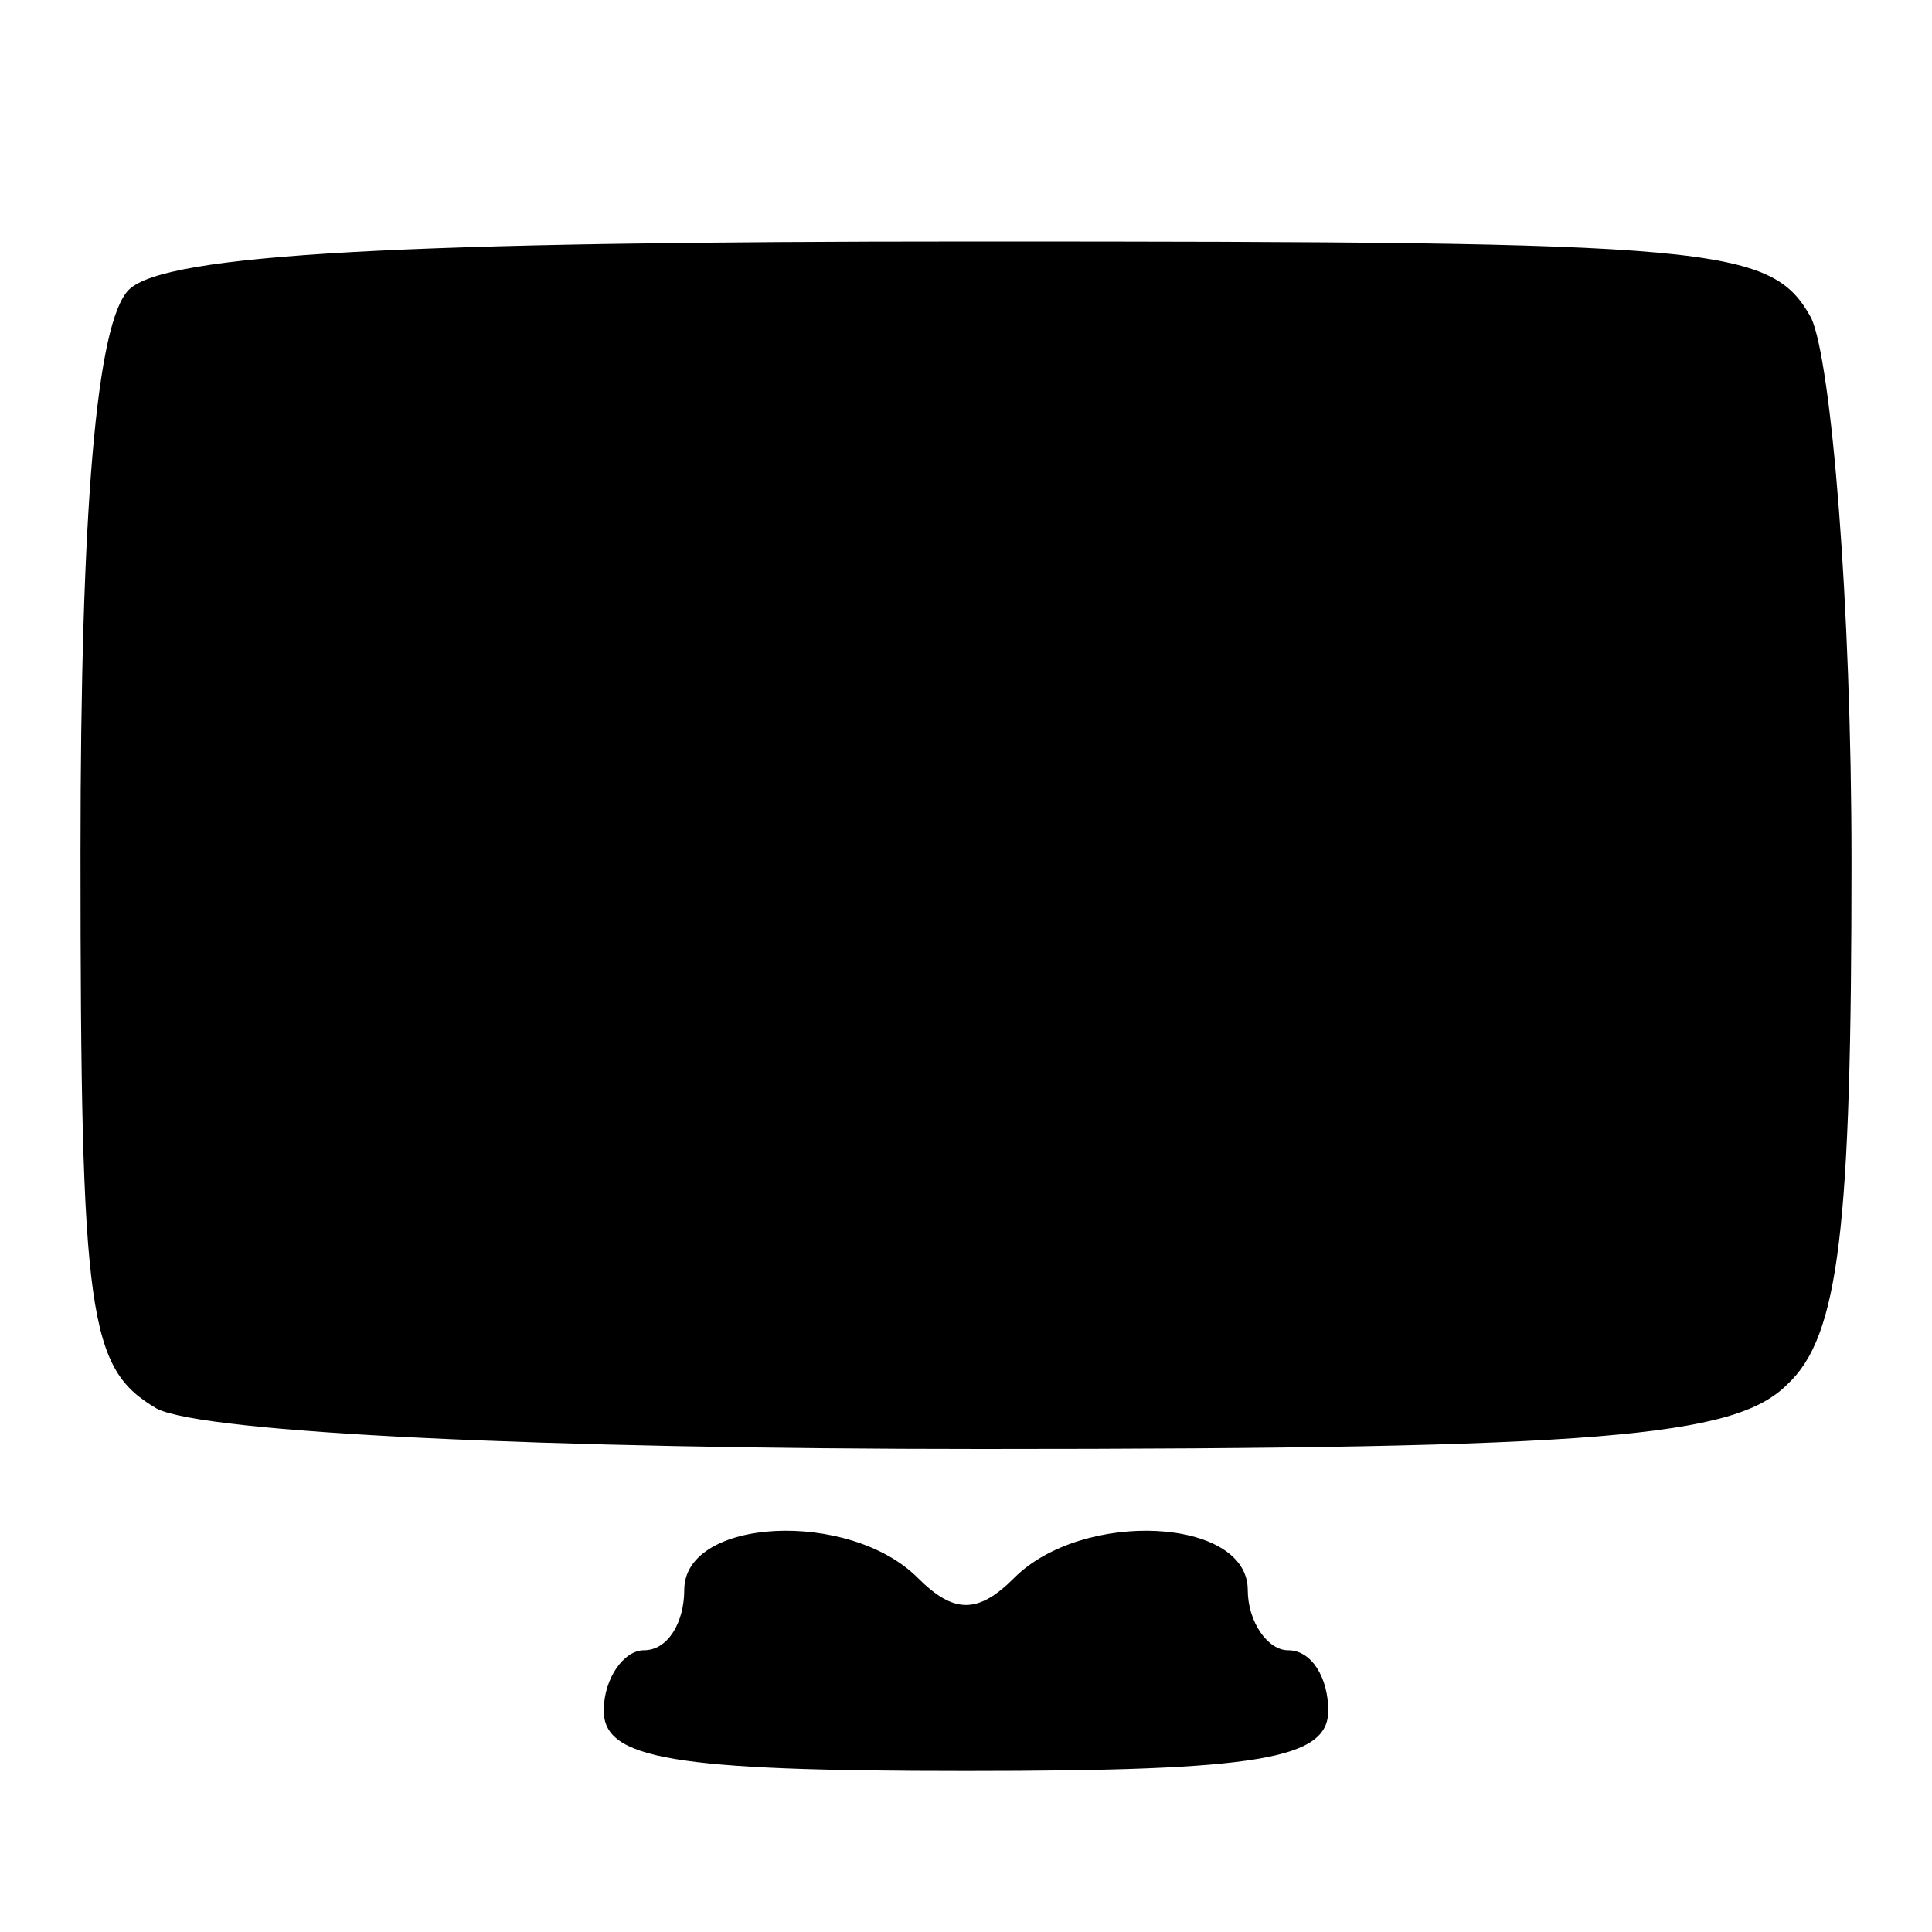 <?xml version="1.0" standalone="no"?>
<!DOCTYPE svg PUBLIC "-//W3C//DTD SVG 20010904//EN"
 "http://www.w3.org/TR/2001/REC-SVG-20010904/DTD/svg10.dtd">
<svg version="1.0" xmlns="http://www.w3.org/2000/svg"
 width="48pt" height="48pt" viewBox="0 0 48 48"
 preserveAspectRatio="xMidYMid meet">

<g transform="translate(0,48) scale(0.1,-0.1)"
fill="#000000" stroke="none">
<path d="M32 408 c-8 -8 -12 -54 -12 -140 0 -116 2 -128 19 -138 12 -6 96 -10
205 -10 154 0 187 3 200 16 13 12 16 39 16 130 0 64 -5 124 -10 135 -10 18
-23 19 -208 19 -141 0 -201 -3 -210 -12z"/>
<path d="M170 85 c0 -8 -4 -15 -10 -15 -5 0 -10 -7 -10 -15 0 -12 17 -15 90
-15 73 0 90 3 90 15 0 8 -4 15 -10 15 -5 0 -10 7 -10 15 0 18 -41 20 -58 3 -9
-9 -15 -9 -24 0 -17 17 -58 15 -58 -3z"/>
</g>
</svg>
